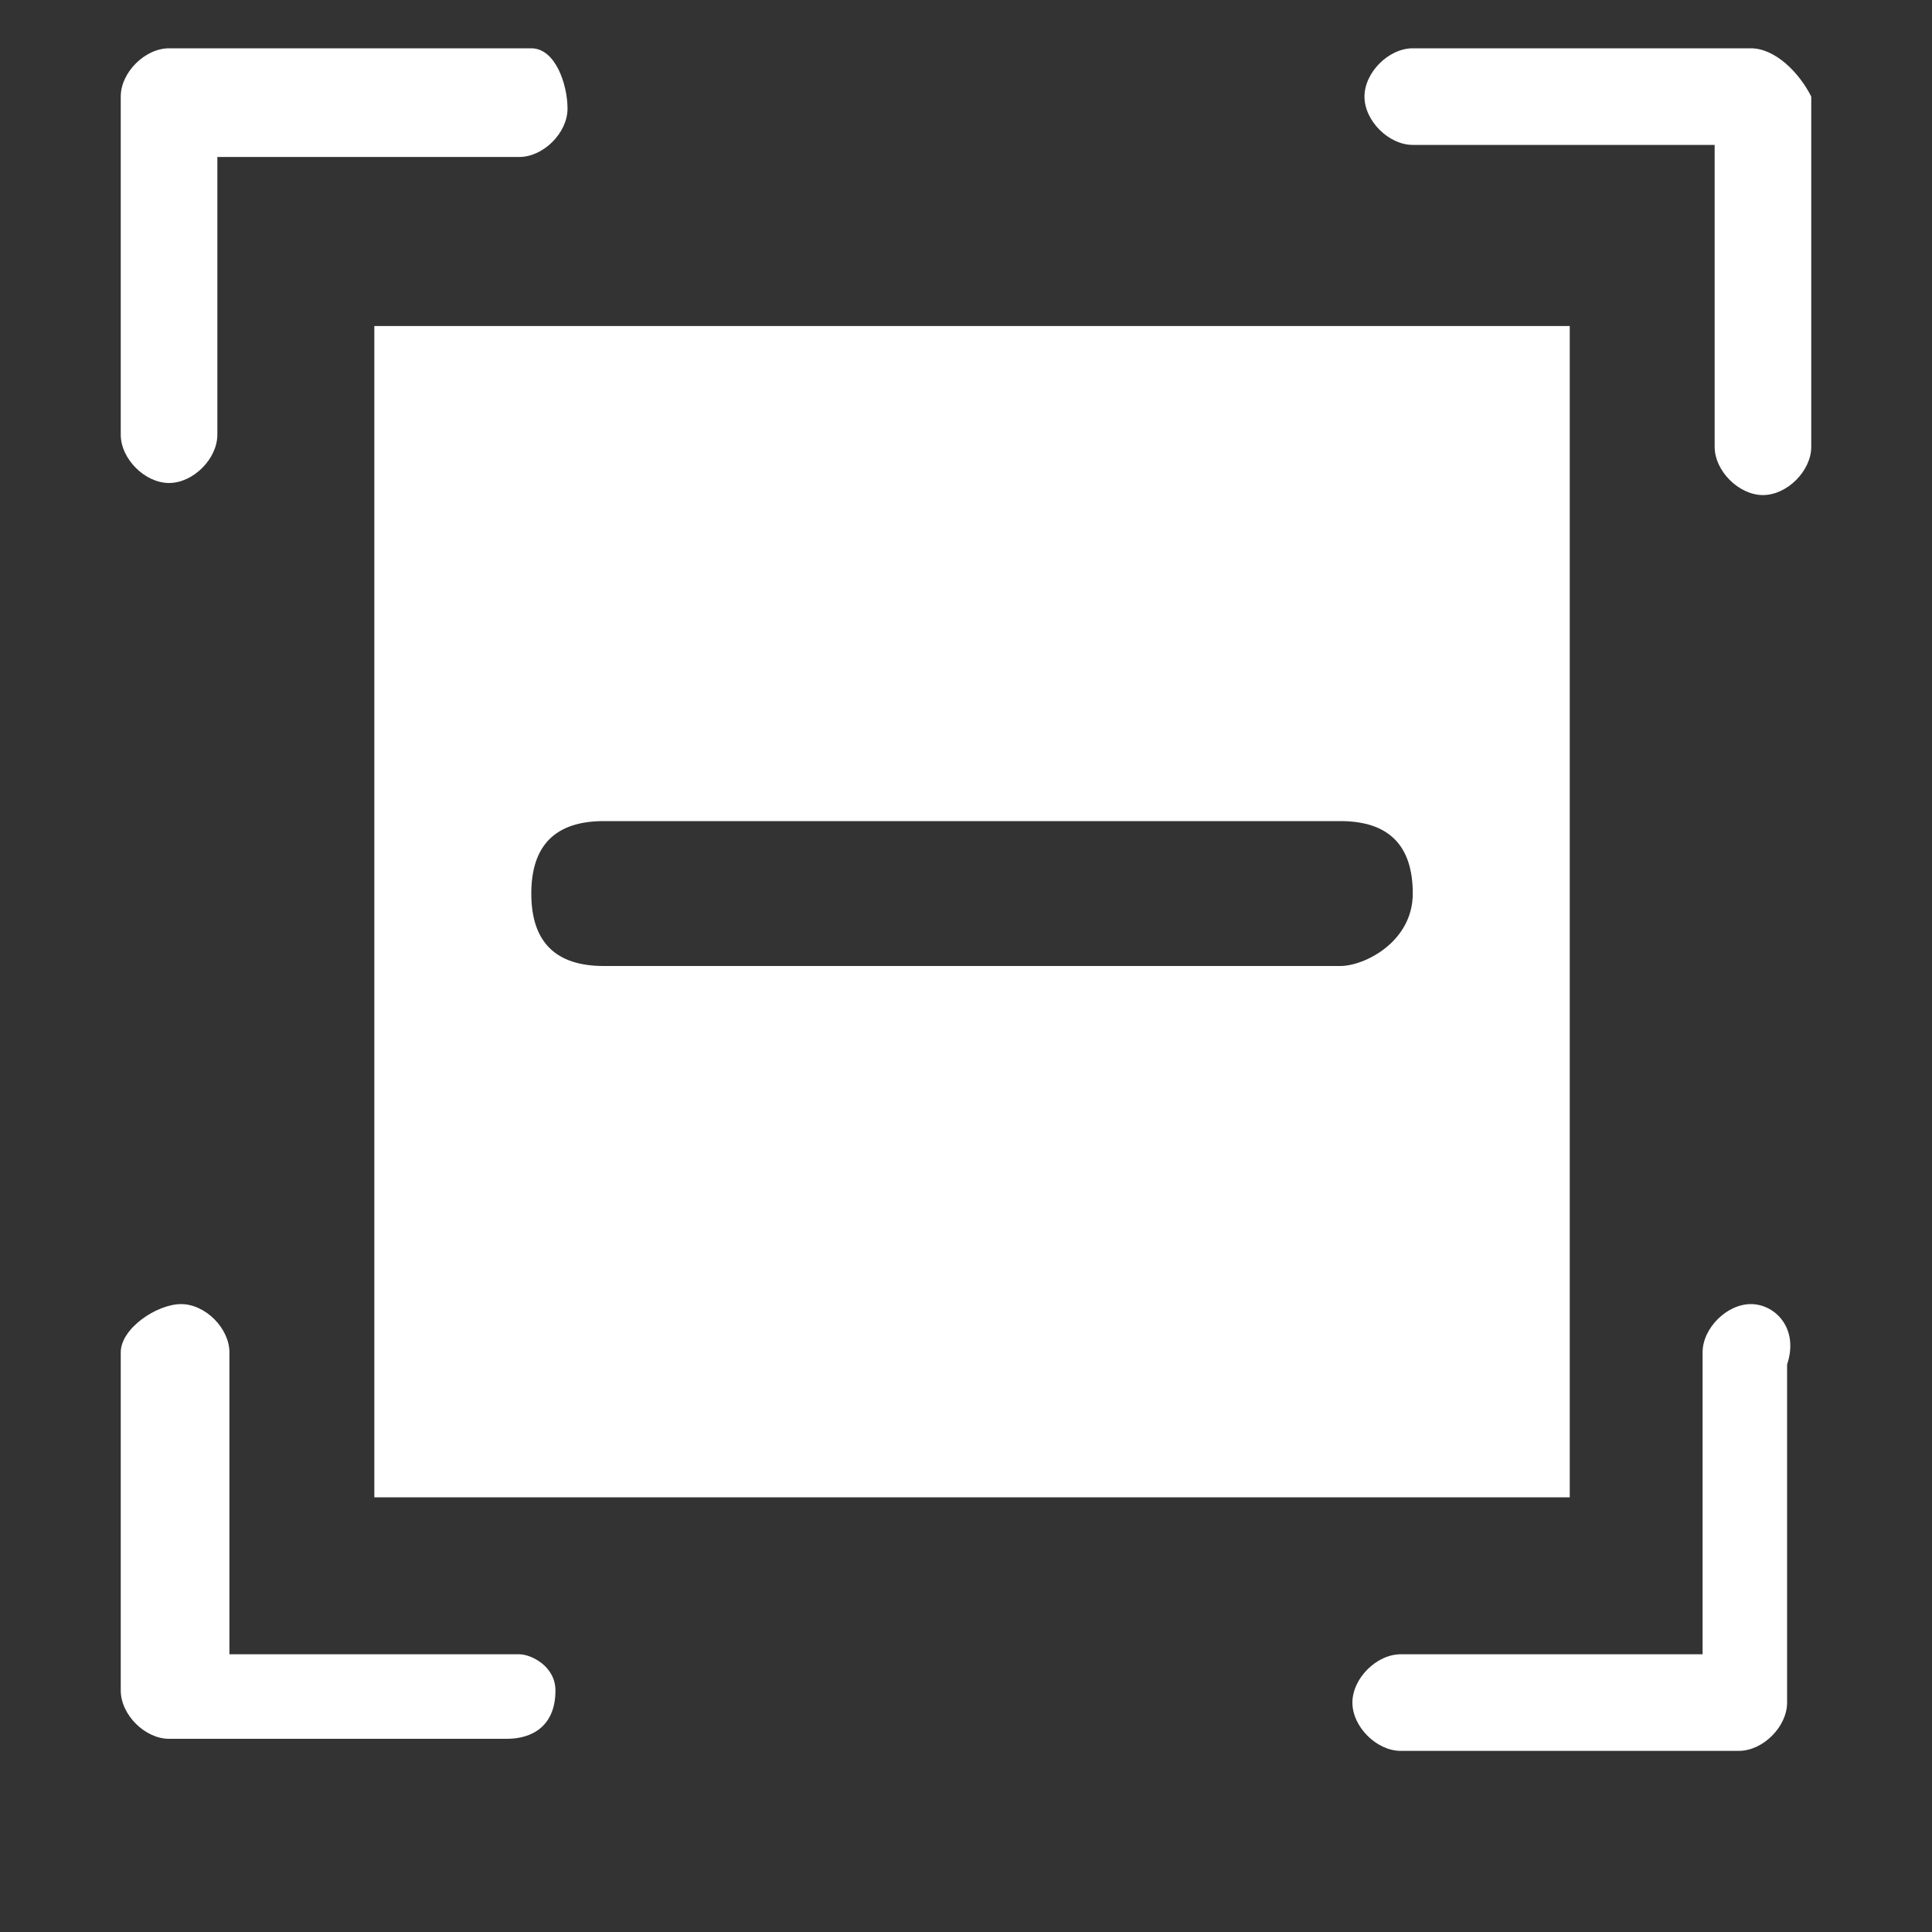 <?xml version="1.0" standalone="no"?><!DOCTYPE svg PUBLIC "-//W3C//DTD SVG 1.1//EN" "http://www.w3.org/Graphics/SVG/1.1/DTD/svg11.dtd"><svg t="1545372099494" class="icon" style="" viewBox="0 0 1024 1024" version="1.1" xmlns="http://www.w3.org/2000/svg" p-id="3136" xmlns:xlink="http://www.w3.org/1999/xlink" width="200" height="200"><rect x="0" y="0" width="1024" height="1024" fill="#333333" stroke="none"/><defs><style type="text/css"></style></defs><path d="M281.6 25.6h-192c-12.8 0-25.6 12.8-25.6 25.6v179.2c0 12.8 12.8 25.6 25.6 25.6s25.6-12.8 25.6-25.6V83.2h160c12.8 0 25.6-12.8 25.6-25.6S294.4 25.6 281.6 25.6zM928 25.6h-179.2c-12.8 0-25.6 12.8-25.6 25.6s12.8 25.6 25.6 25.6h160v160c0 12.8 12.8 25.6 25.6 25.6s25.6-12.8 25.6-25.6V51.2c-6.4-12.8-19.2-25.6-32-25.6zM928 691.2c-12.8 0-25.6 12.8-25.6 25.6v160h-160c-12.8 0-25.6 12.8-25.6 25.6s12.8 25.6 25.6 25.6h179.2c12.8 0 25.6-12.8 25.6-25.6v-179.2c6.4-19.2-6.4-32-19.2-32zM275.2 876.8H121.6v-160c0-12.8-12.8-25.6-25.6-25.6s-32 12.8-32 25.6V896c0 12.8 12.8 25.6 25.6 25.6h179.2c12.8 0 25.6-6.4 25.6-25.6 0-12.8-12.8-19.2-19.2-19.2z" p-id="3137" fill="#ffffff"></path><path d="M198.4 172.8v620.8H832V172.8H198.4z m512 339.2H320c-25.6 0-38.4-12.8-38.4-38.4s12.8-38.4 38.4-38.4h390.4c25.6 0 38.4 12.8 38.4 38.4s-25.6 38.4-38.4 38.4z" p-id="3138" fill="#ffffff"></path></svg>